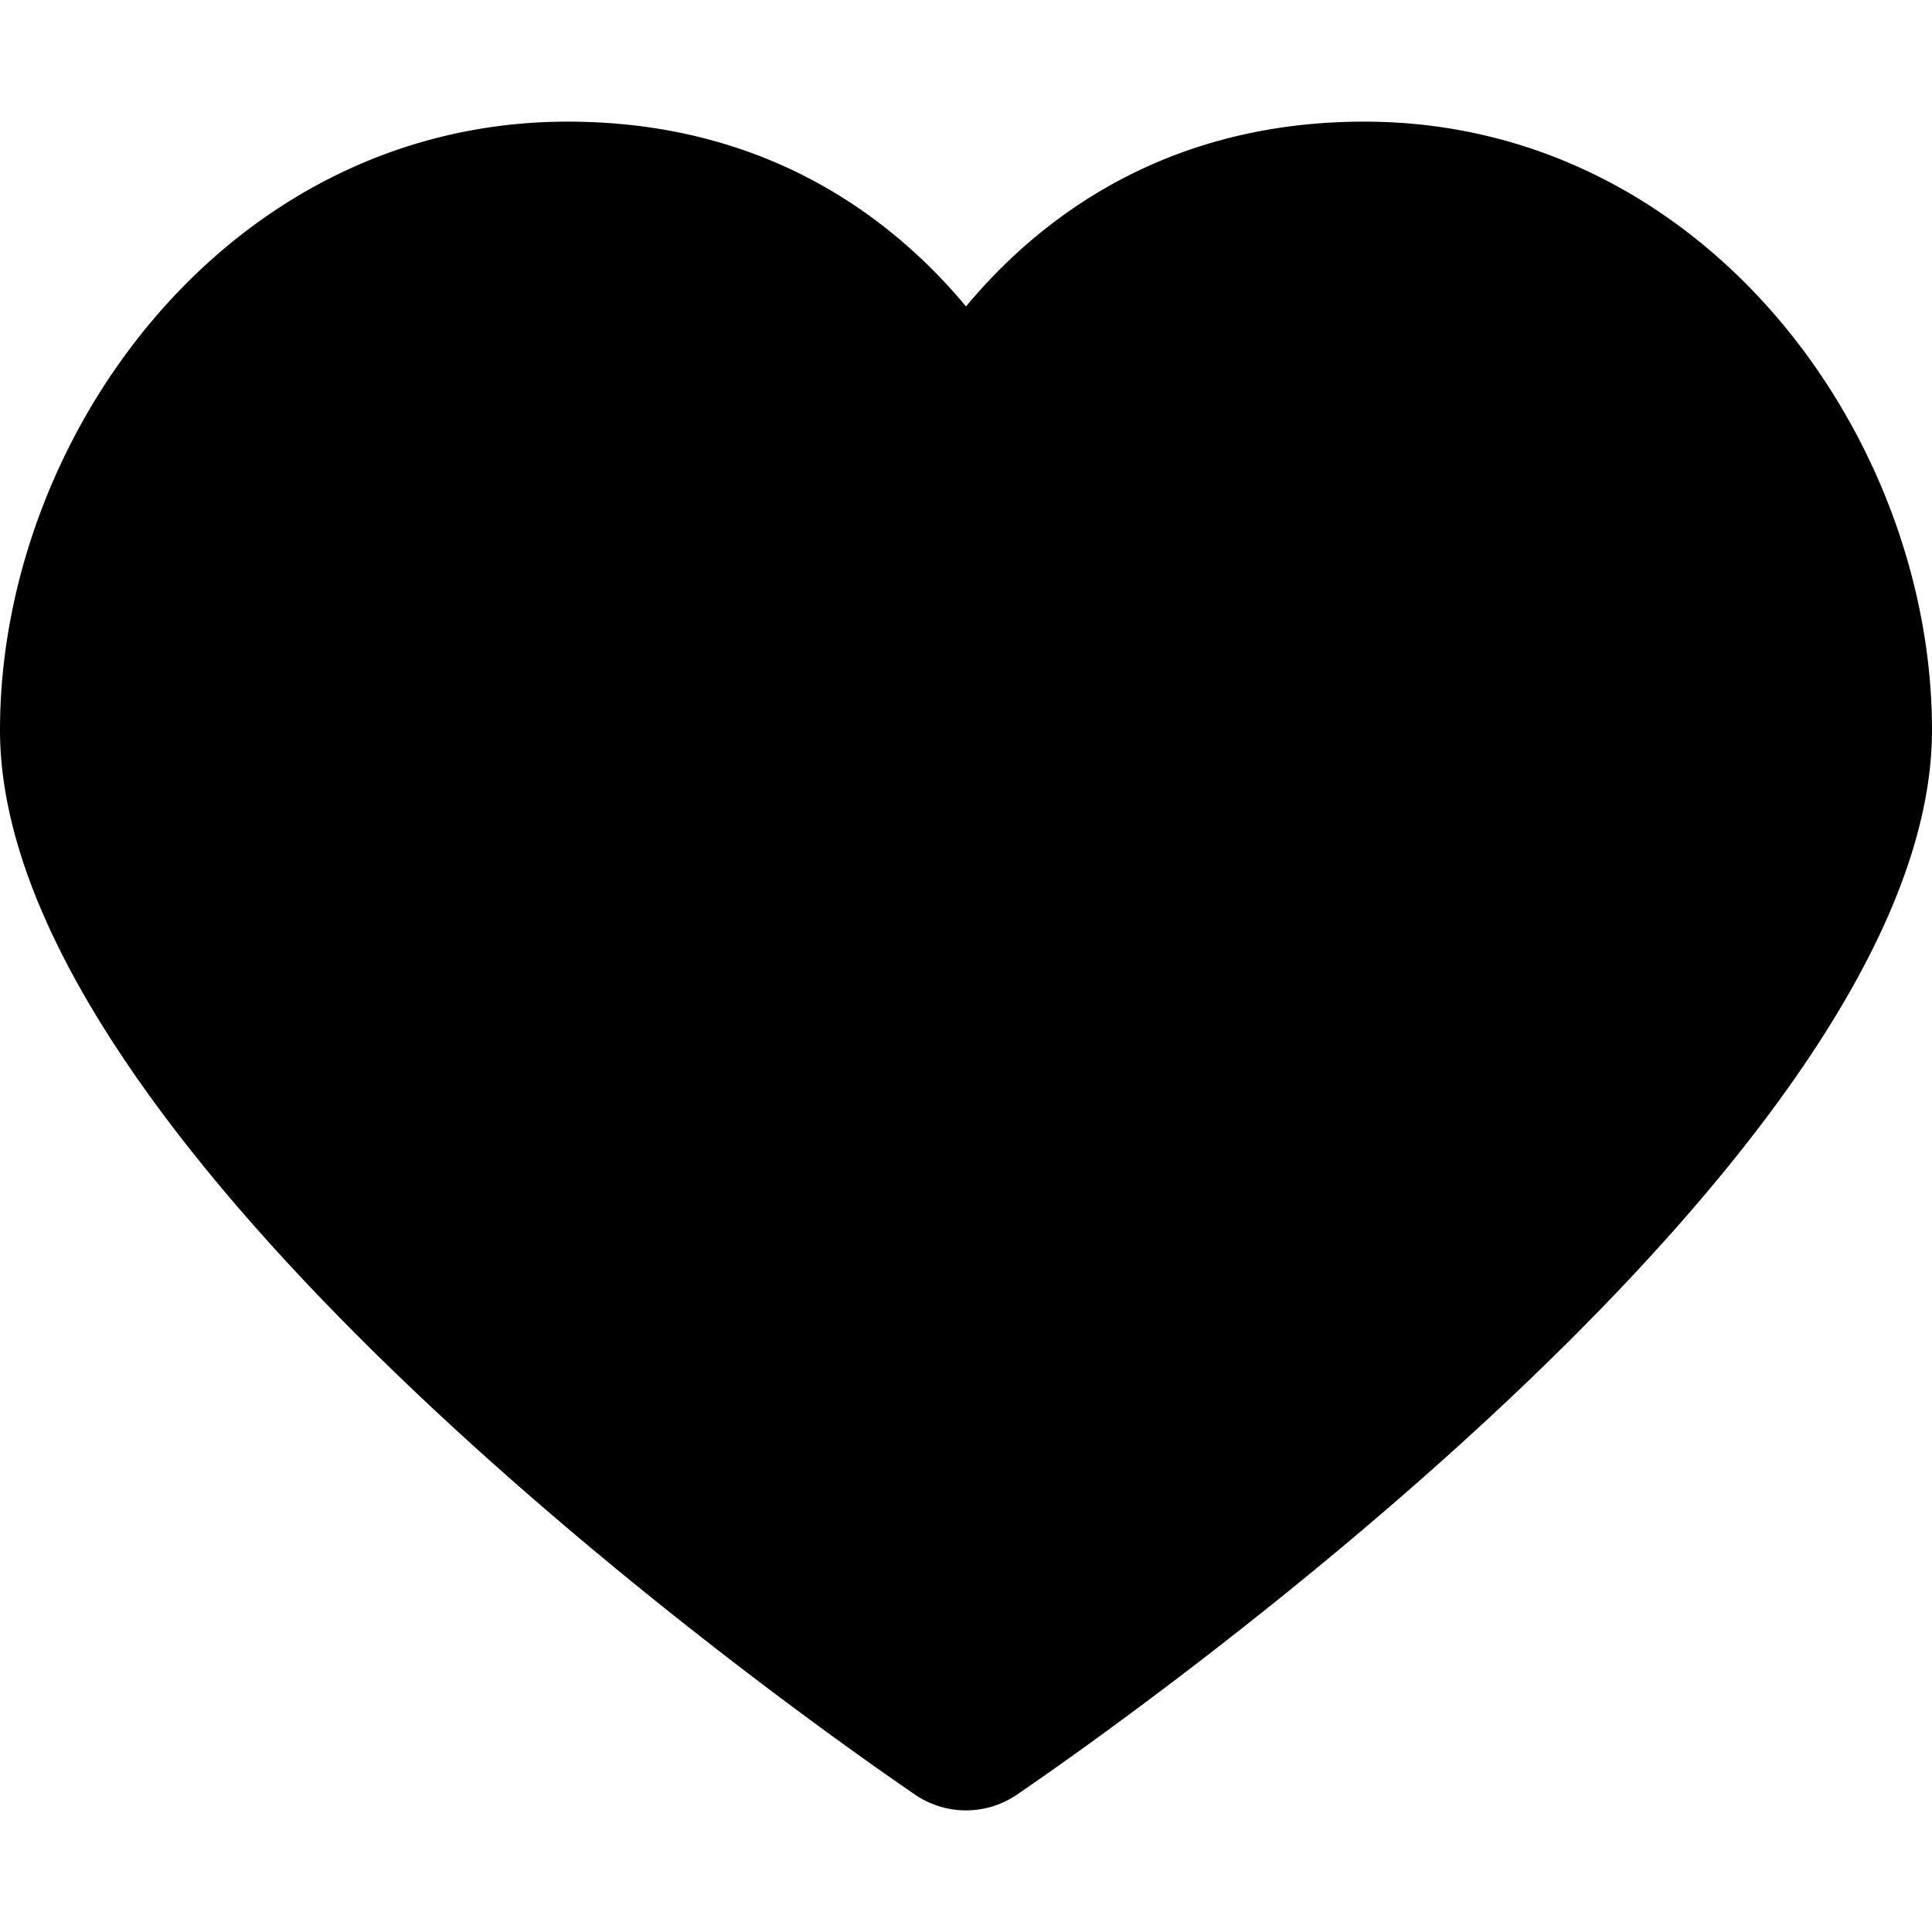 <svg xmlns="http://www.w3.org/2000/svg" viewBox="0 0 100 100">
    <path
        d="M70.617 6.296c-10.321 0-16.836 5.023-20.617 9.565-3.781-4.542-10.295-9.565-20.62-9.565C11.805 6.296 0 22.577 0 37.782c0 22.135 42.518 51.801 47.366 55.11a4.674 4.674 0 0 0 5.268 0C57.482 89.583 100 59.917 100 37.782c0-15.205-11.807-31.486-29.383-31.486z" />
</svg>
